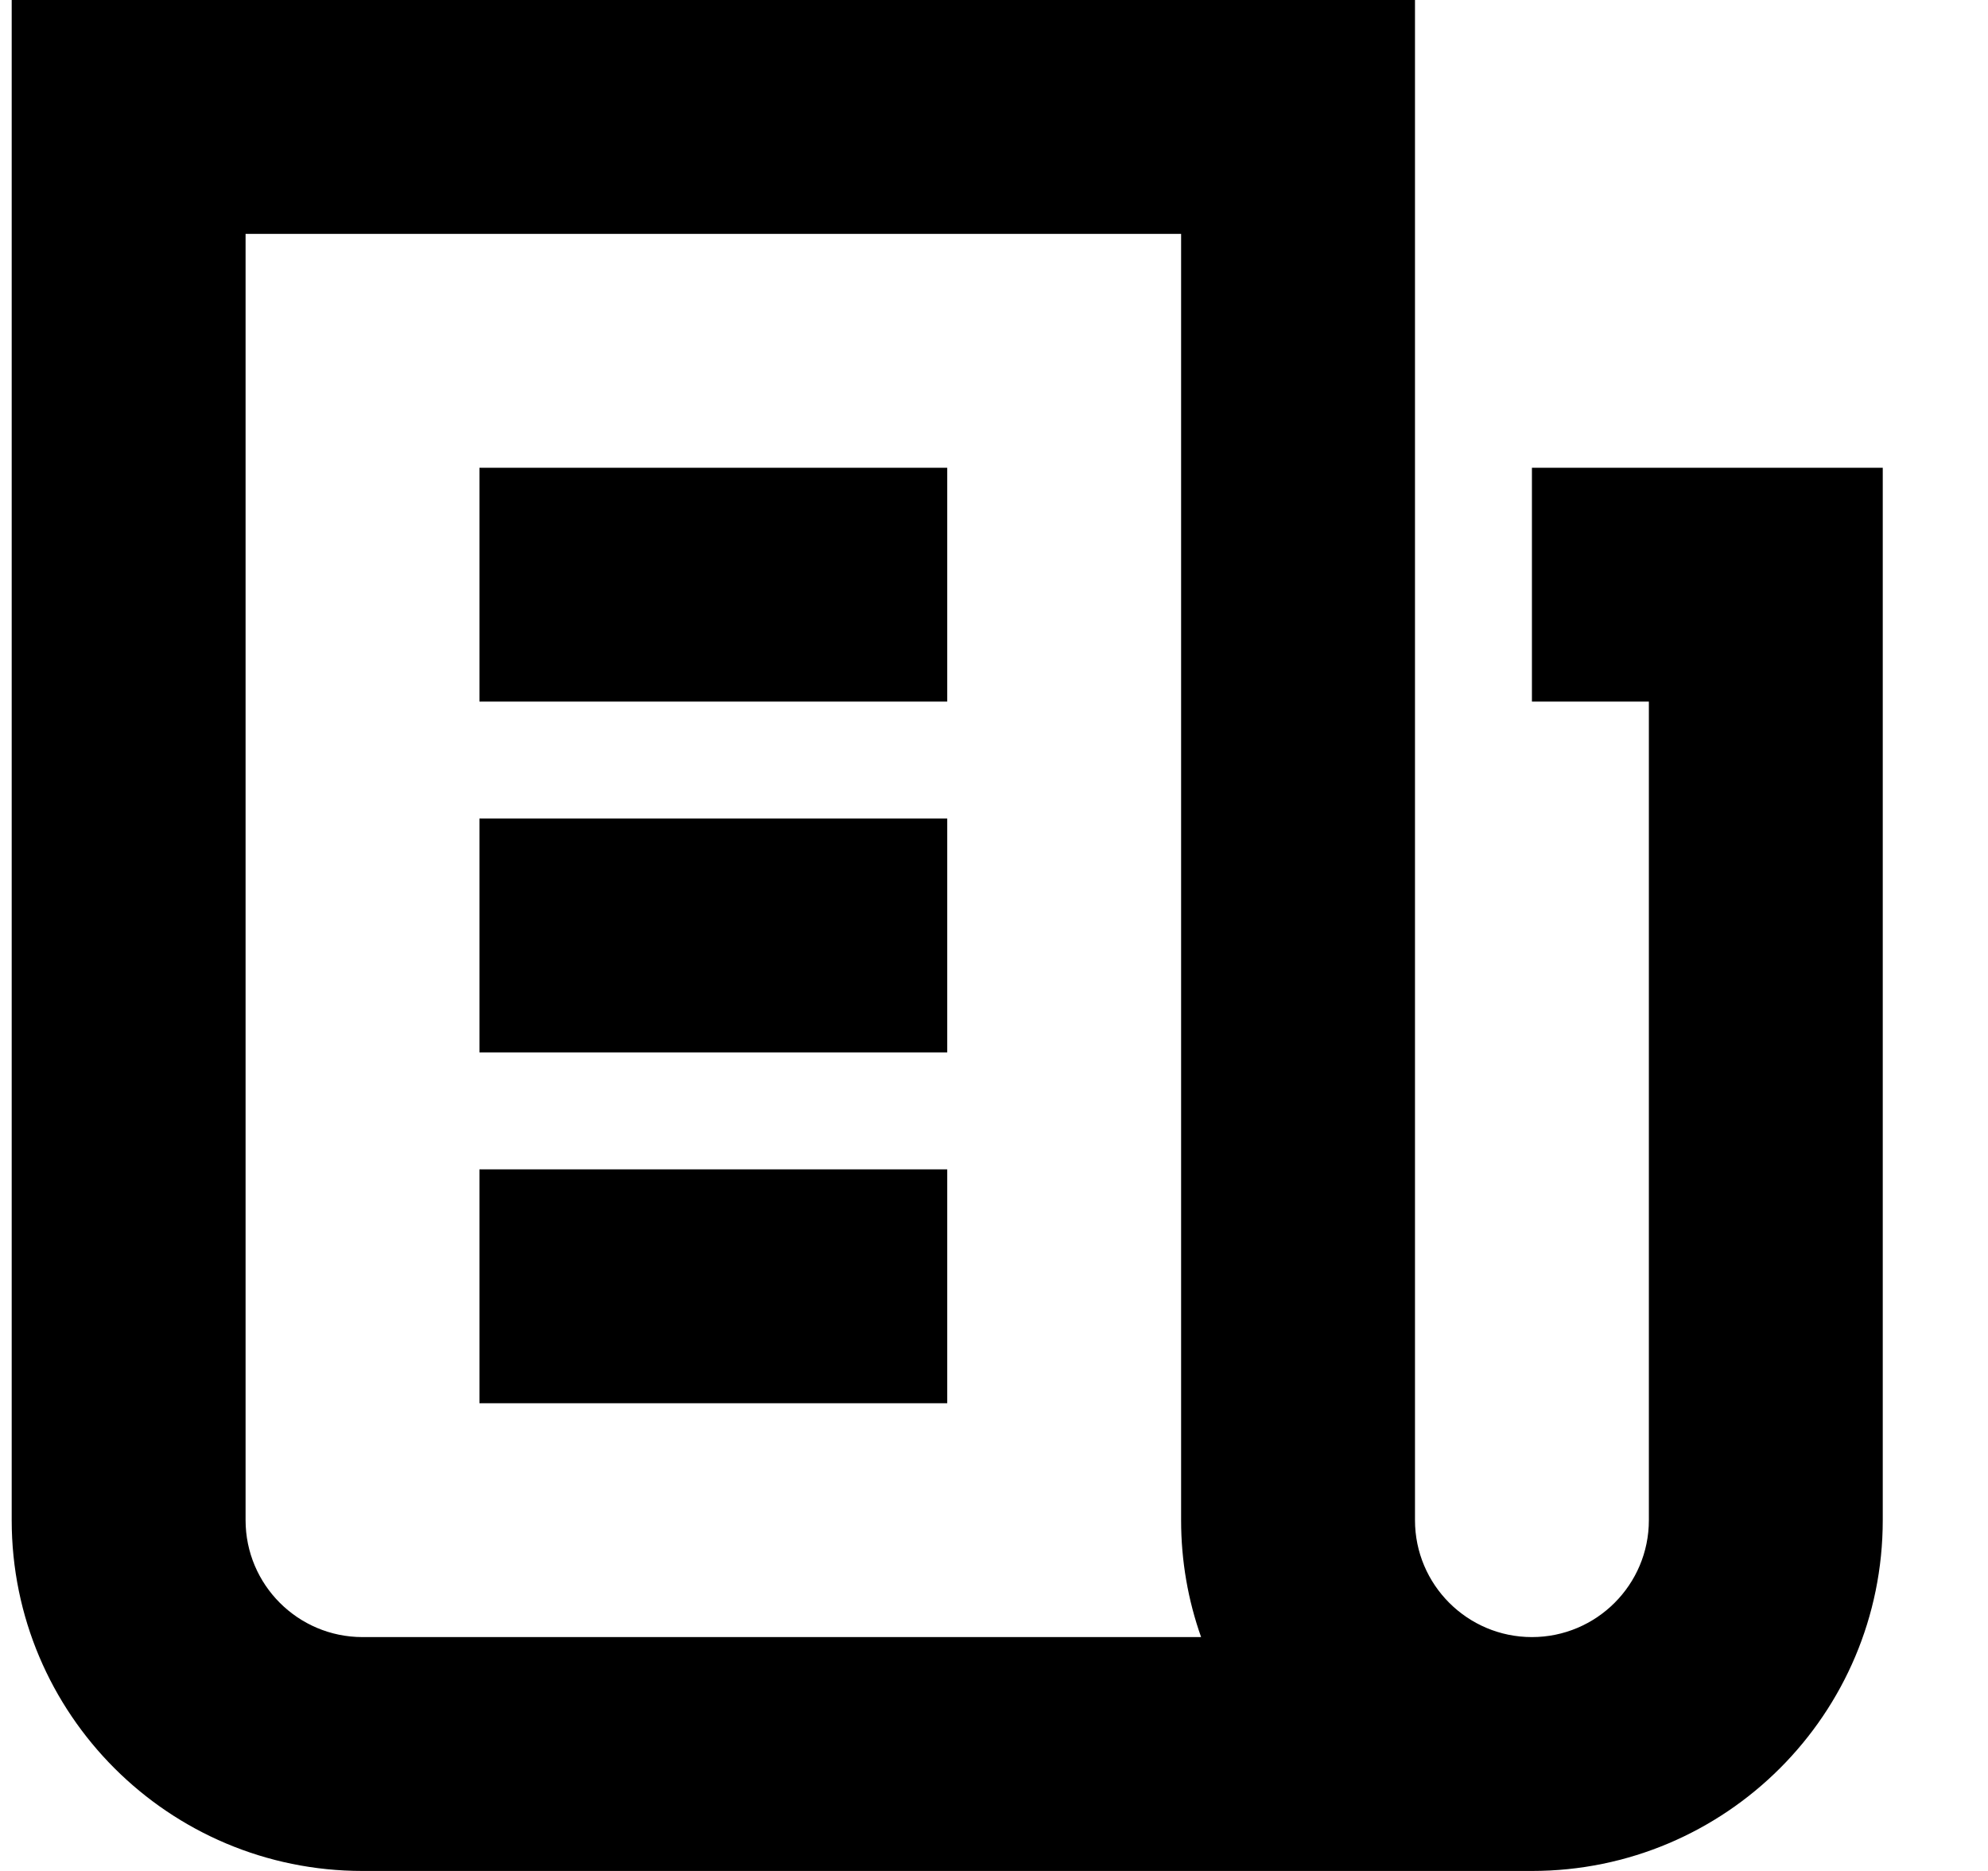 <svg width="17" height="16" viewBox="0 0 17 16" fill="none"
  xmlns="http://www.w3.org/2000/svg">
  <path fill-rule="evenodd" clip-rule="evenodd" d="M0.1 0H10.1H11.1H12.1V13C12.1 13.552 12.548 14 13.1 14C13.652 14 14.1 13.552 14.1 13V6H13.1V4H16.1V13C16.1 14.657 14.757 16 13.1 16H3.1C1.443 16 0.1 14.657 0.1 13V0ZM10.271 14C10.16 13.687 10.1 13.351 10.1 13V2H2.1V13C2.1 13.552 2.548 14 3.1 14H10.271ZM8.1 6H4.1V4H8.1V6ZM8.1 9H4.1V7H8.1V9ZM4.1 12H8.1V10H4.1V12Z" fill="currentColor"/>
</svg>
